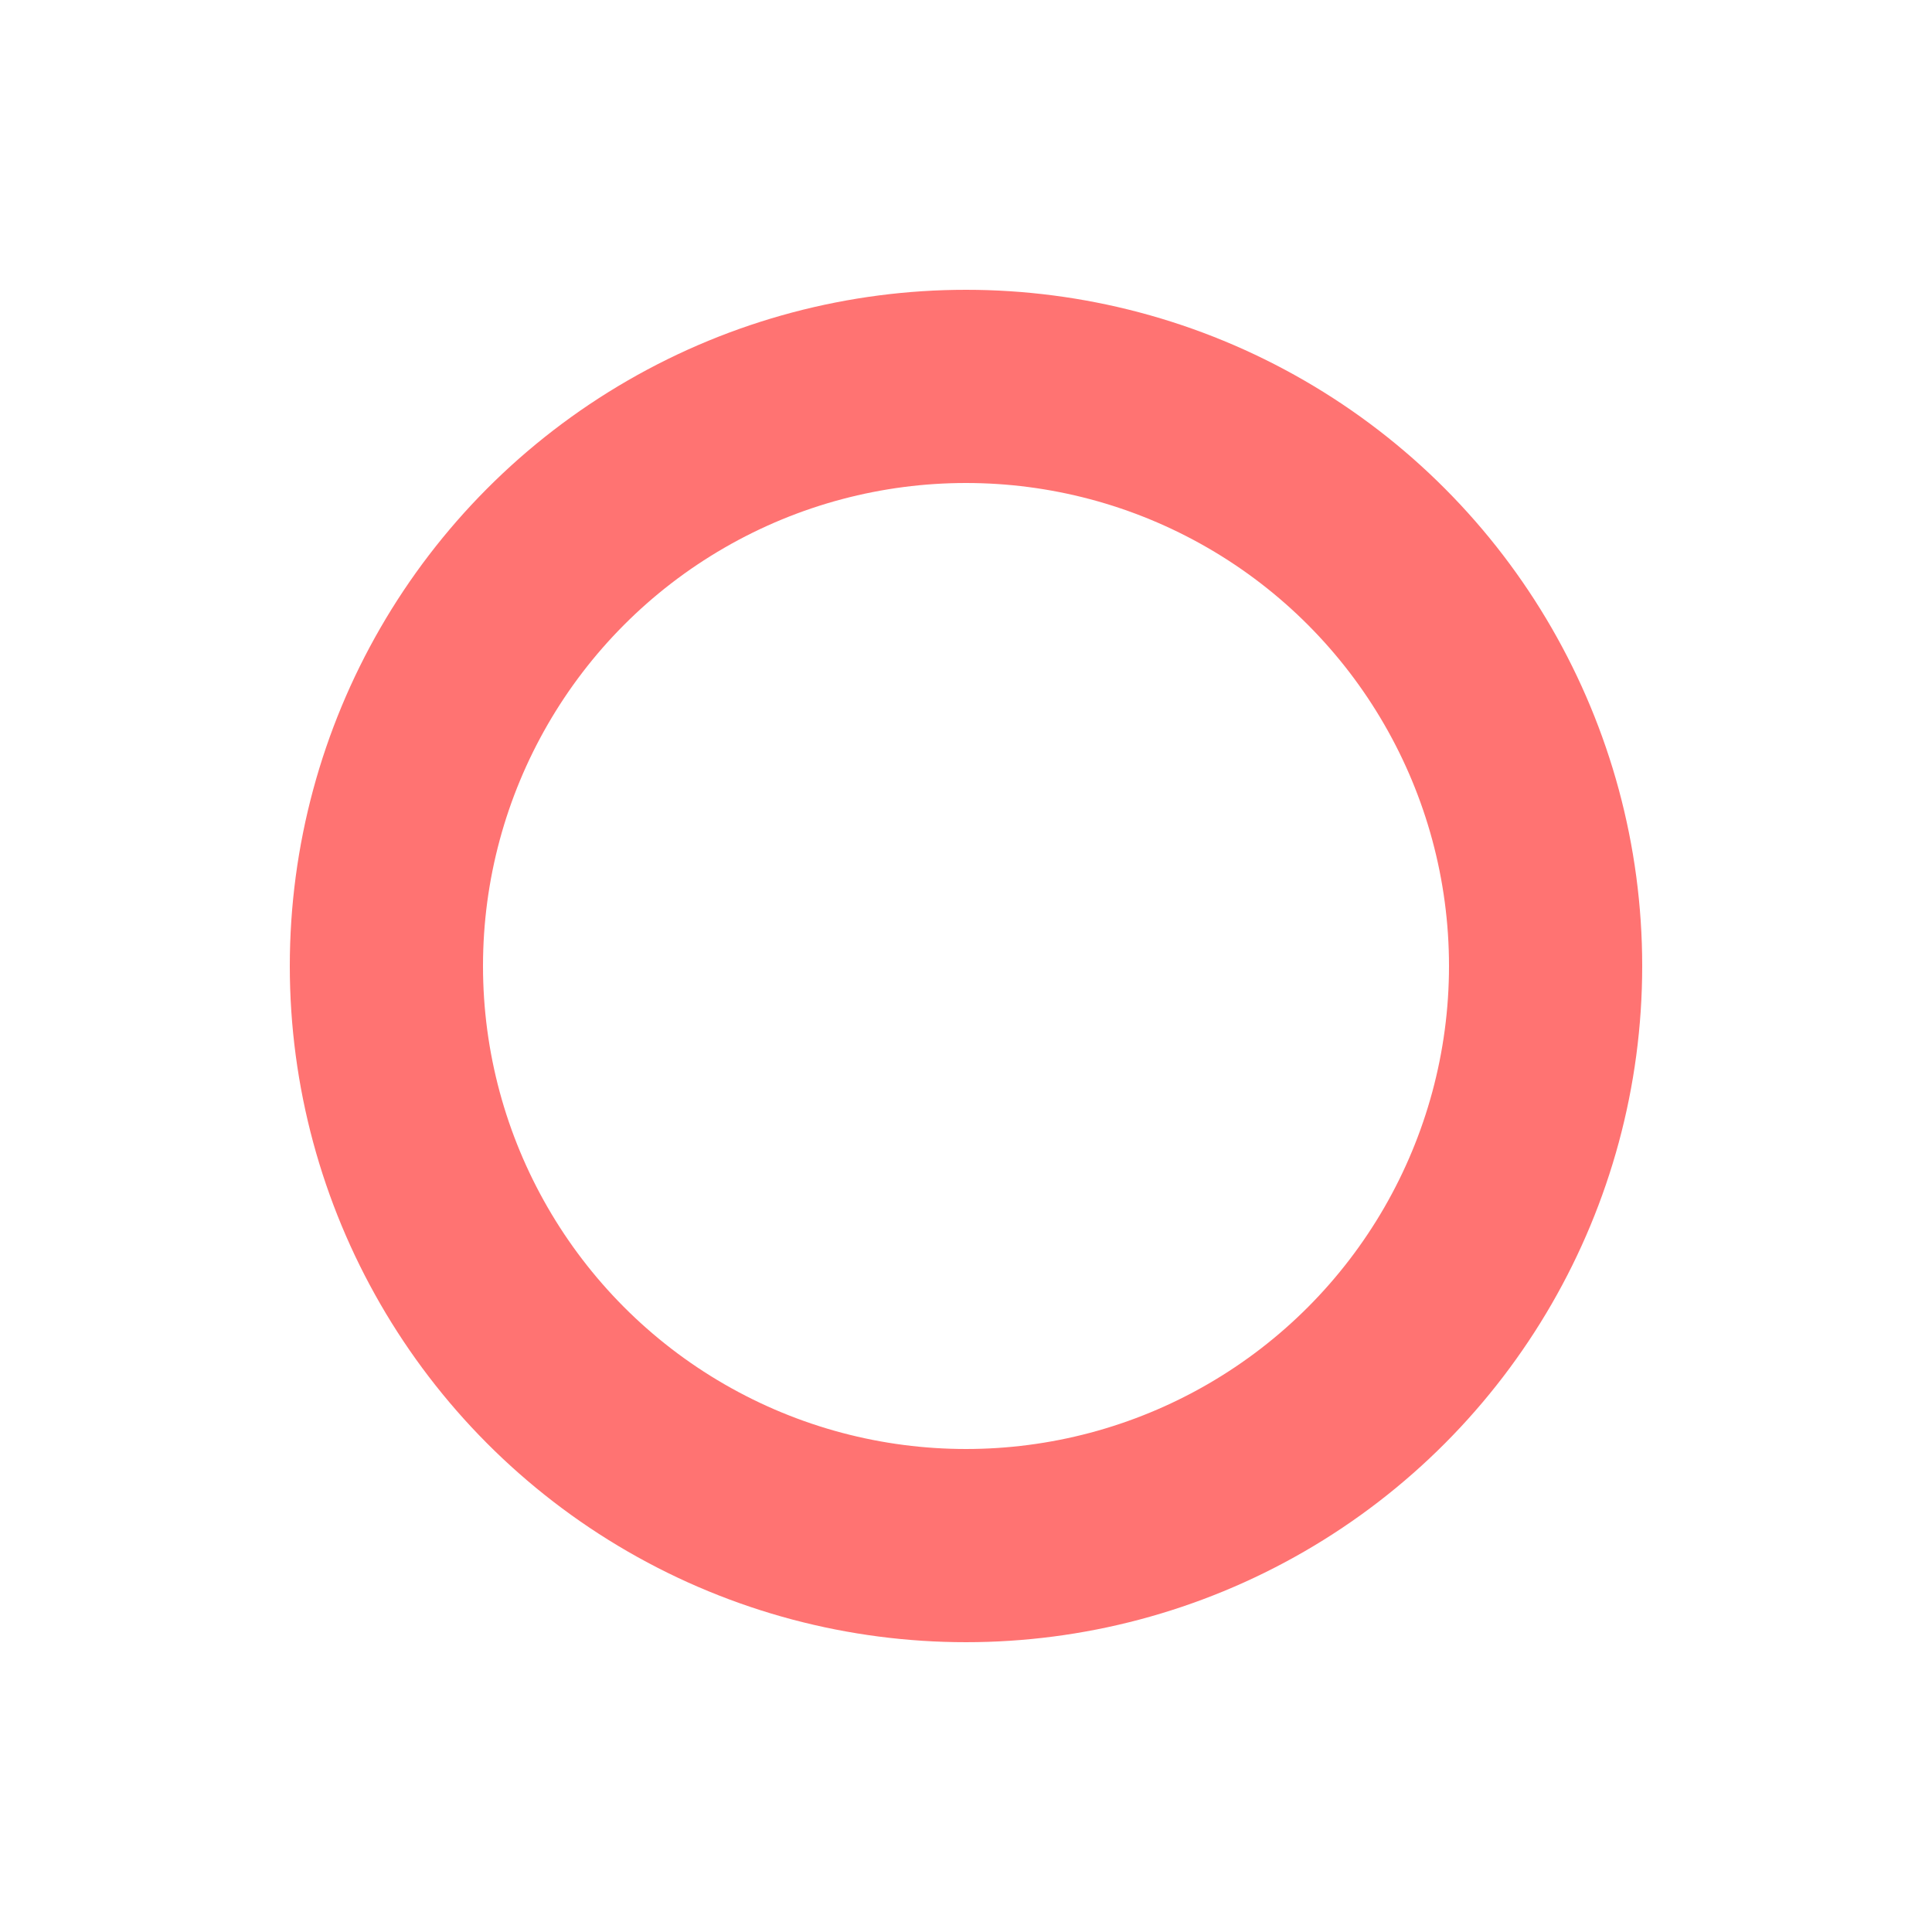 <svg xmlns="http://www.w3.org/2000/svg" viewBox="0 0 280 280"><defs><style>.a{fill:none;stroke:#ff7372;stroke-miterlimit:10;stroke-width:28px;}</style></defs><title>Shape-Circle-Red</title><circle class="a" cx="140" cy="140" r="84"/></svg>